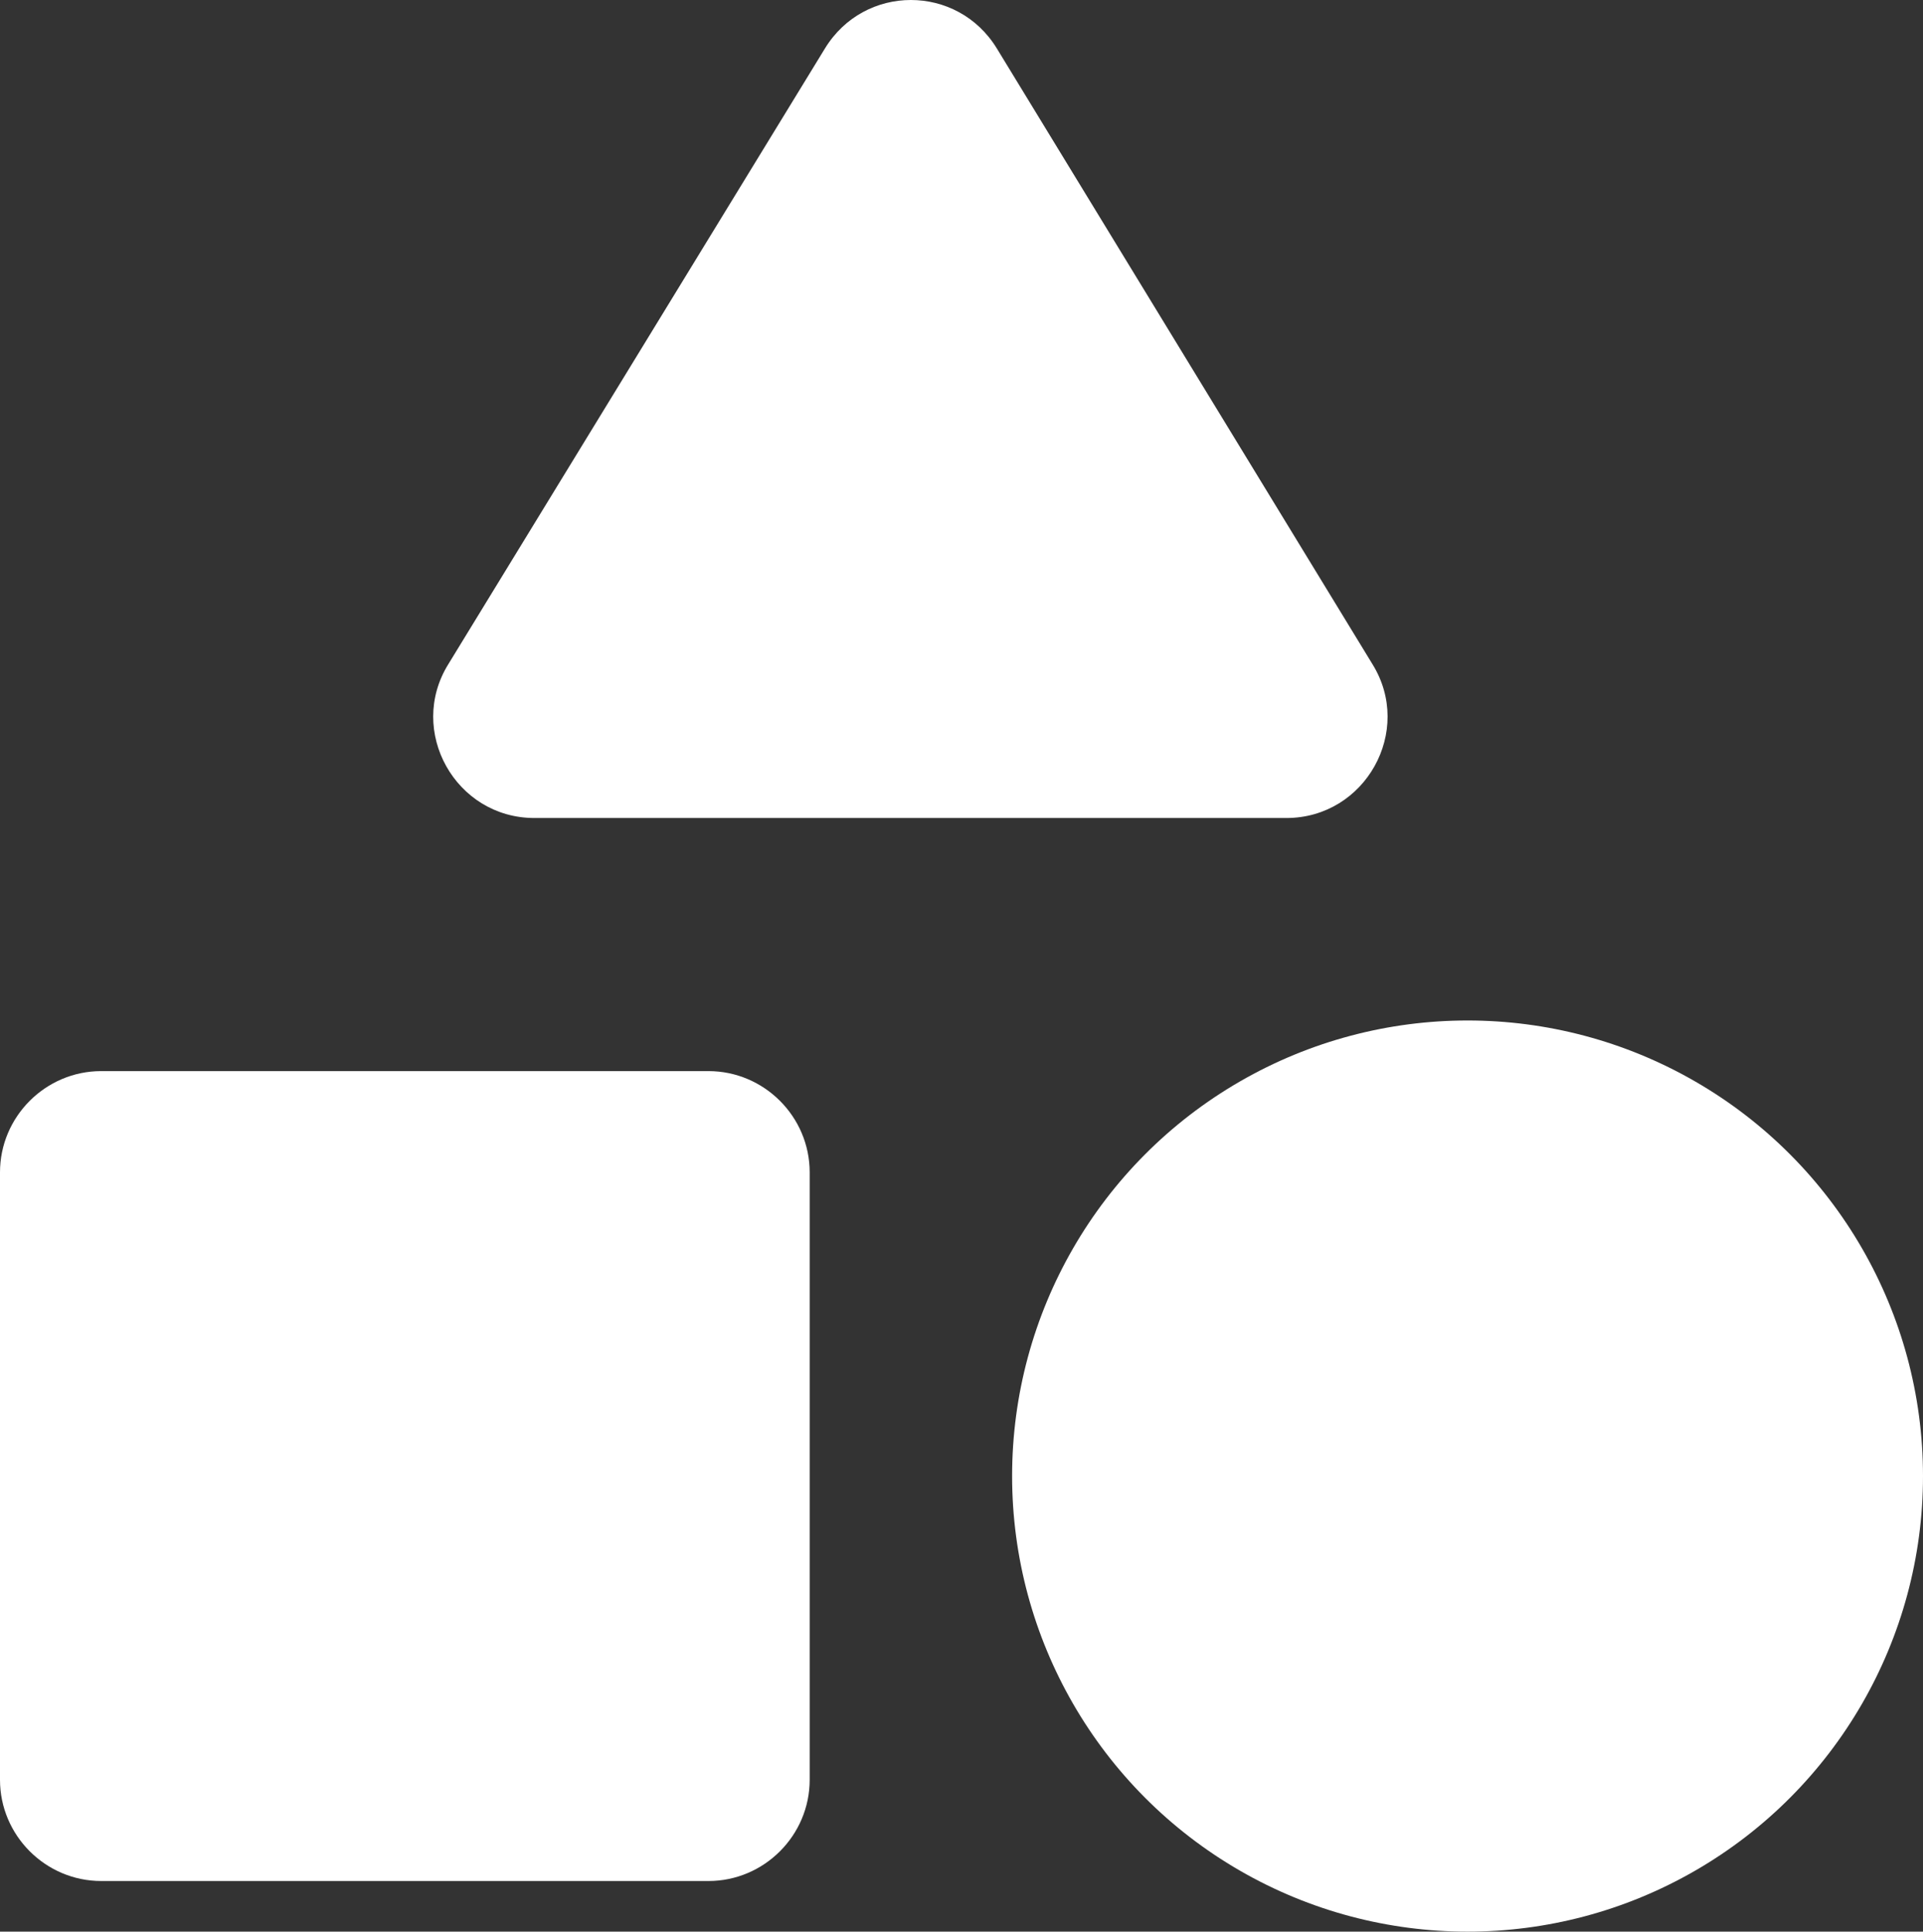 <svg xmlns="http://www.w3.org/2000/svg" fill="#FFFFFF" viewBox="3 2.92 19 19.08"><rect x="3" y="2.92" width="19" height="19.08" fill="#333333" stroke="none"/><path d="M0 0h24v24H0V0z" fill="none"/><path d="M11.15 3.4L7.43 9.48c-.41.66.07 1.52.85 1.52h7.43c.78 0 1.26-.86.85-1.52L12.85 3.4c-.39-.64-1.31-.64-1.7 0z"/><circle cx="17.5" cy="17.5" r="4.5"/><path d="M4 21.5h6c.55 0 1-.45 1-1v-6c0-.55-.45-1-1-1H4c-.55 0-1 .45-1 1v6c0 .55.45 1 1 1z"/></svg>